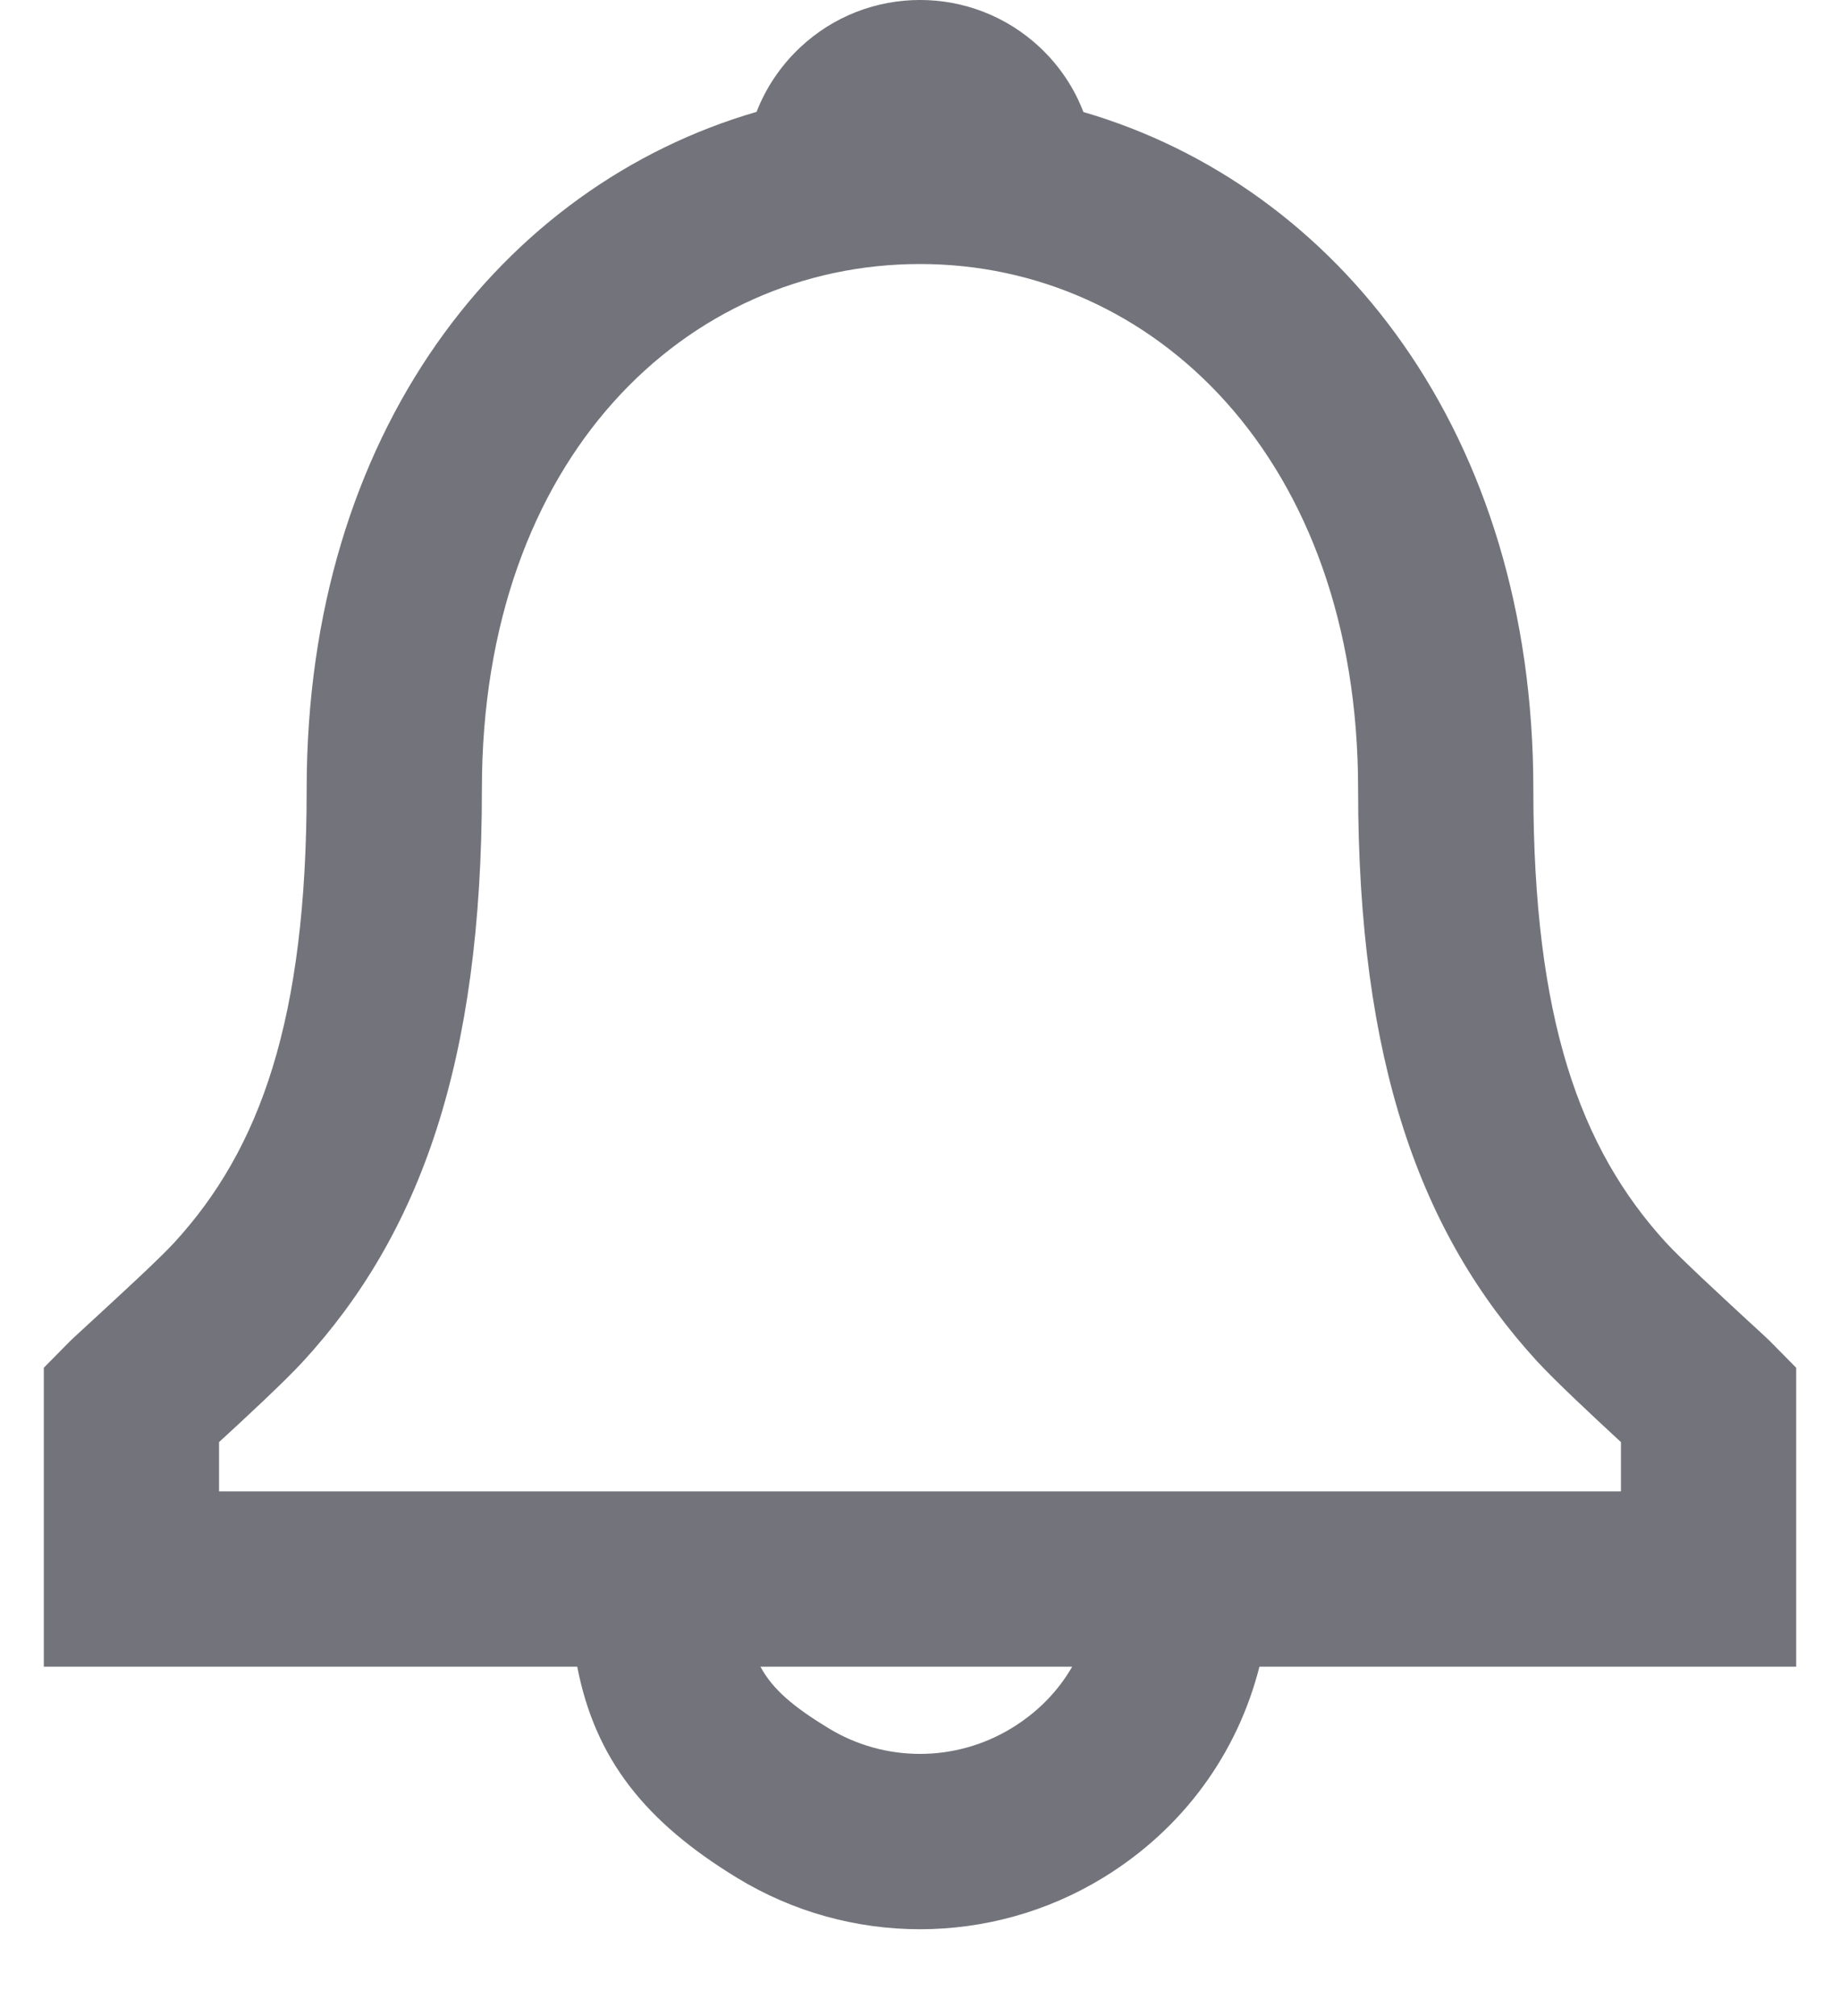 <svg width="21" height="23" viewBox="0 0 21 23" fill="none" xmlns="http://www.w3.org/2000/svg">
<path fill-rule="evenodd" clip-rule="evenodd" d="M17.5 9C17.5 4.941 15.262 2.123 12.365 1.278C12.261 1.006 12.095 0.754 11.87 0.542C11.1 -0.181 9.9 -0.181 9.131 0.542C8.906 0.754 8.74 1.005 8.635 1.276C5.735 2.118 3.5 4.929 3.5 9C3.5 11.634 2.969 13.11 1.986 14.179C1.822 14.358 1.376 14.768 1.075 15.045L1.075 15.045L1.075 15.045L1.075 15.045C0.932 15.177 0.821 15.278 0.788 15.312L0.5 15.604V19.014H6.588C6.794 20.076 7.37 20.787 8.412 21.423C9.694 22.205 11.306 22.205 12.588 21.423C13.508 20.861 14.124 19.999 14.374 19.014H20.5V15.604L20.212 15.312C20.182 15.281 20.076 15.183 19.937 15.056C19.636 14.778 19.182 14.359 19.015 14.177C18.032 13.102 17.5 11.625 17.5 9ZM12.237 19.014H8.679C8.82 19.277 9.061 19.475 9.454 19.715C10.096 20.107 10.904 20.107 11.546 19.715C11.843 19.534 12.076 19.294 12.237 19.014ZM17.54 15.527C17.751 15.757 18.202 16.177 18.5 16.452V17.014H2.5V16.452C2.796 16.181 3.248 15.761 3.458 15.533C4.794 14.079 5.5 12.118 5.5 9C5.5 5.22 7.833 3.012 10.5 3.012C13.16 3.012 15.5 5.231 15.5 9C15.5 12.108 16.206 14.07 17.54 15.527Z" fill="#73747B"/>
</svg>
